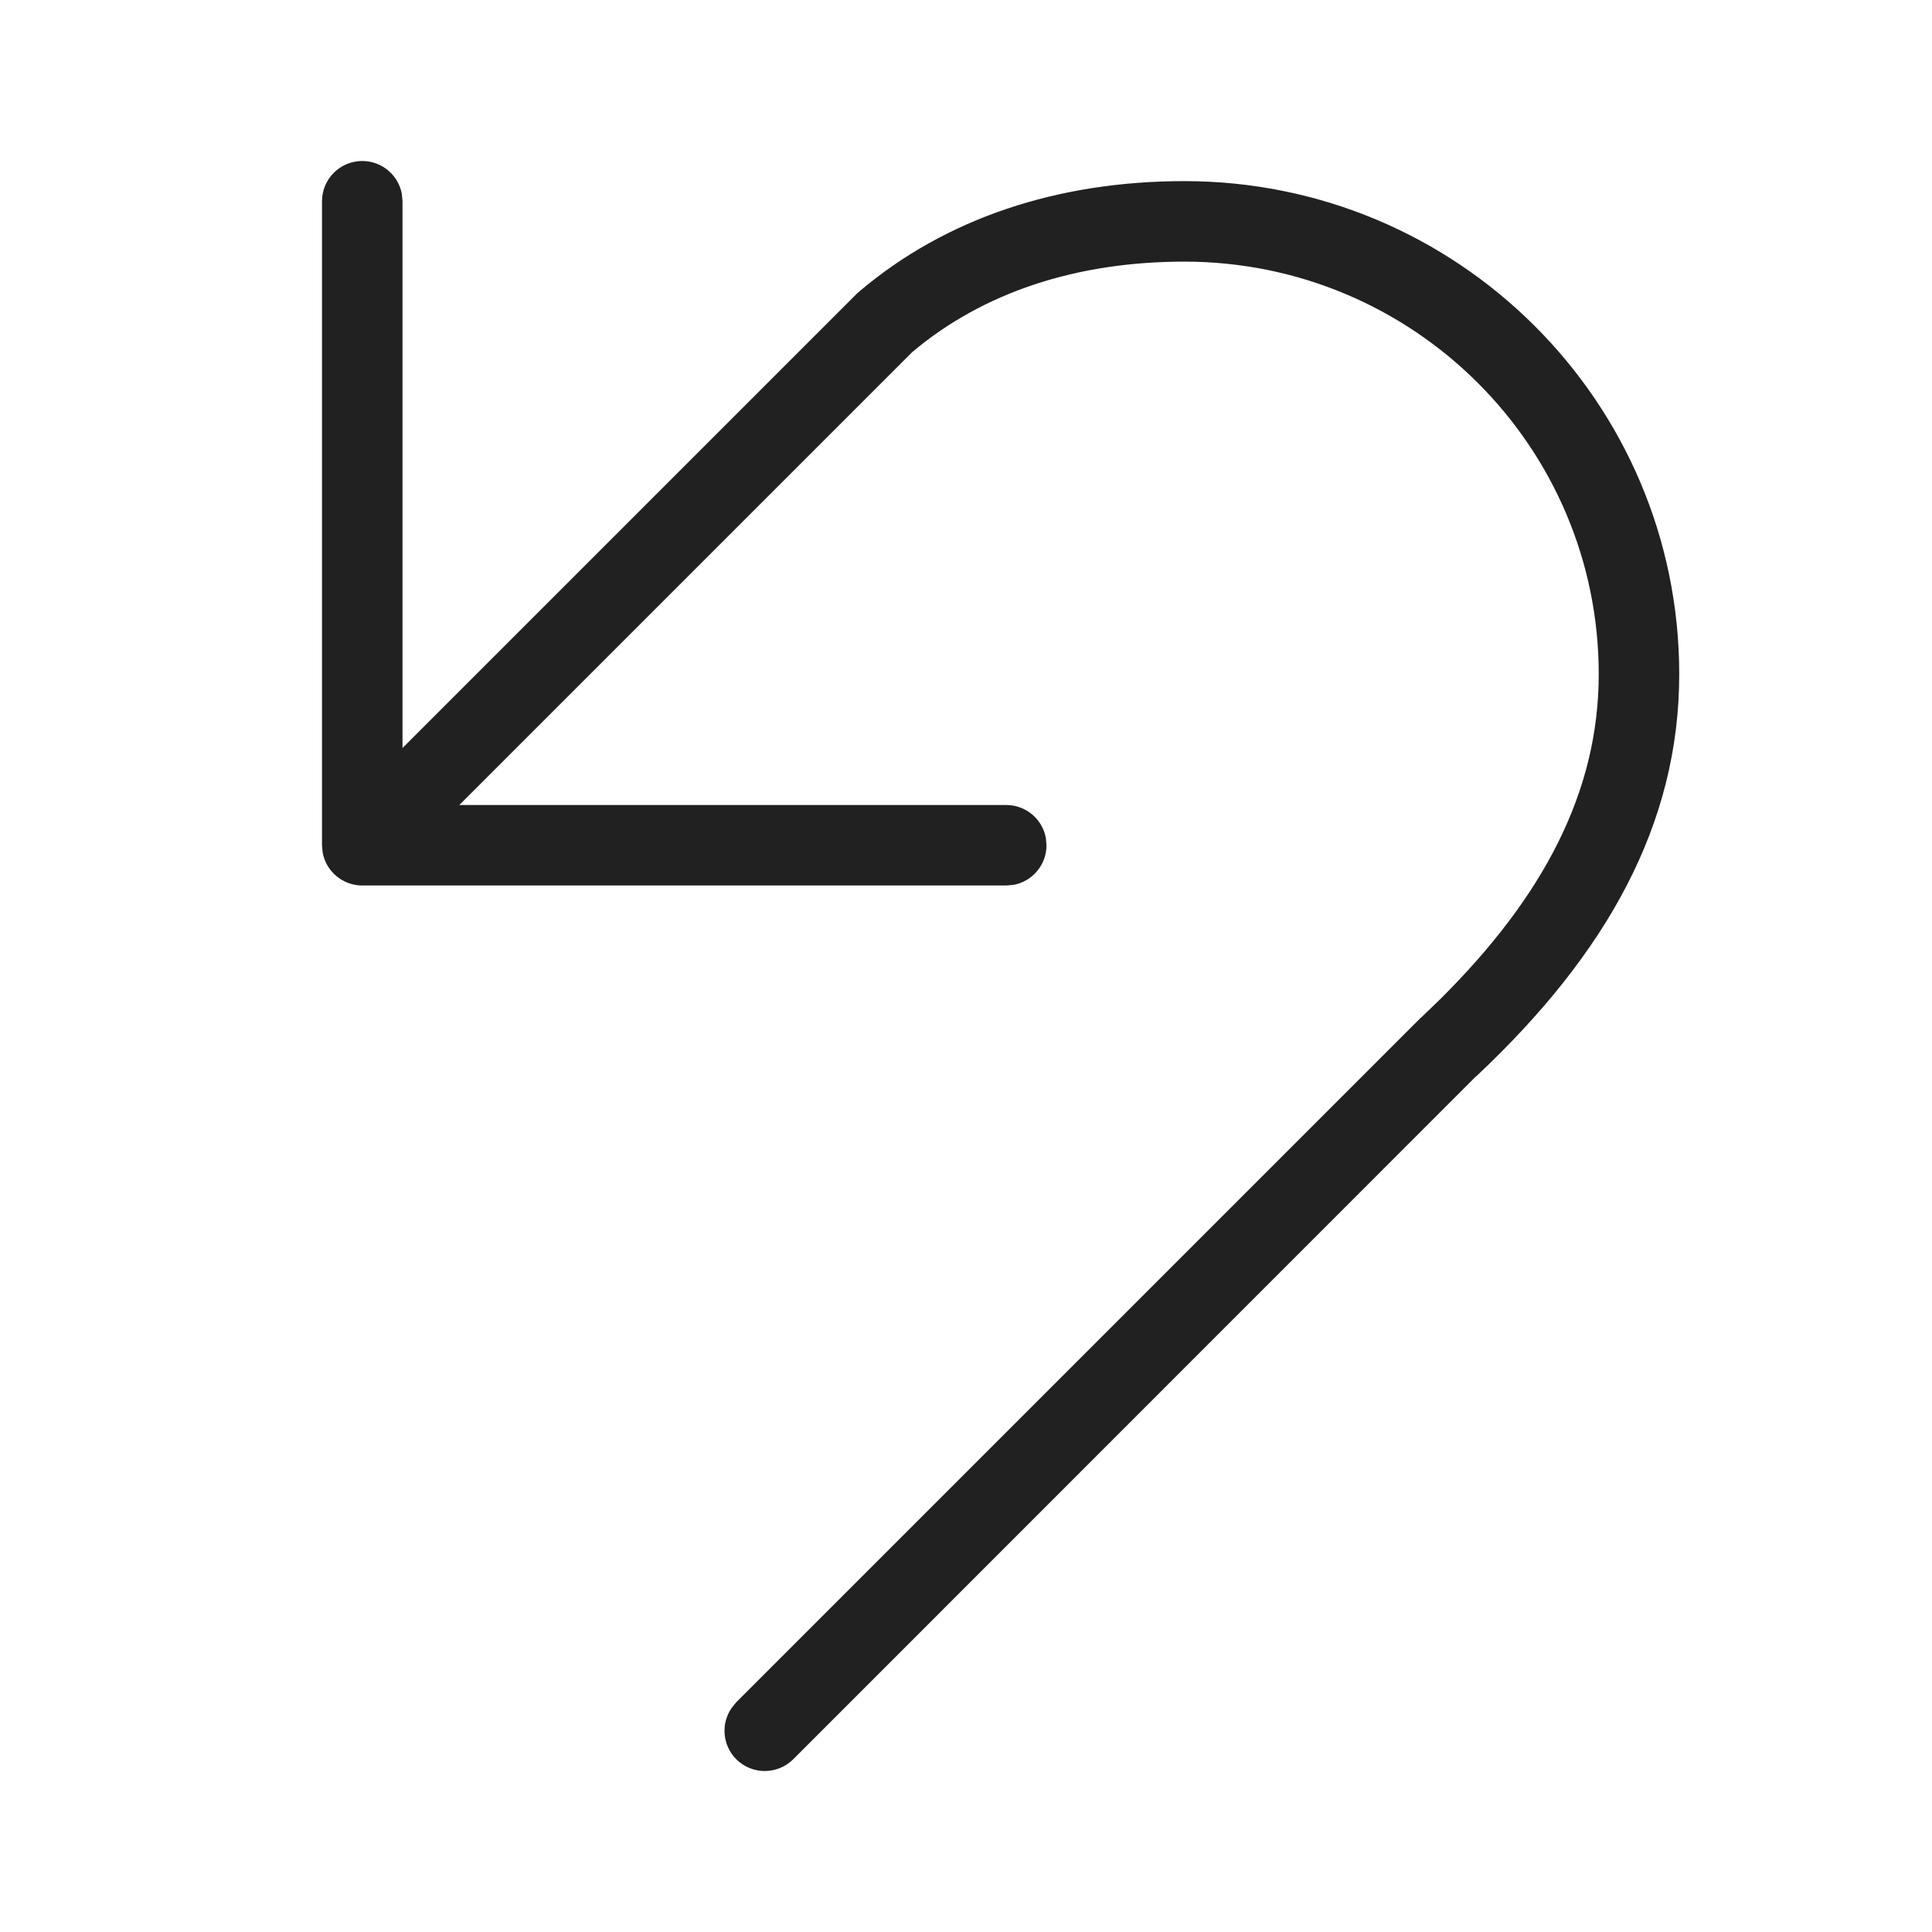 <?xml version="1.0" encoding="UTF-8"?>
<svg width="24px" height="24px" viewBox="0 0 24 24" version="1.1" xmlns="http://www.w3.org/2000/svg" xmlns:xlink="http://www.w3.org/1999/xlink">
    <!-- Generator: Sketch 59.1 (86144) - https://sketch.com -->
    <title>ic_fluent_undo_24_light</title>
    <desc>Created with Sketch.</desc>
    <g id="🔍-Product-Icons" stroke="none" stroke-width="1" fill="none" fill-rule="evenodd">
        <g id="ic_fluent_undo_24_light" fill="#212121" fill-rule="nonzero">
            <path d="M14.713,2.25 C18.107,2.25 20.86,4.992 20.86,8.375 C20.86,10.242 19.958,11.848 18.342,13.367 L18.333,13.373 L9.854,21.854 C9.658,22.049 9.342,22.049 9.146,21.854 C8.973,21.68 8.954,21.411 9.089,21.216 L9.146,21.146 L17.646,12.646 L17.667,12.628 L17.89,12.413 C19.174,11.138 19.86,9.835 19.86,8.375 C19.86,5.545 17.556,3.25 14.713,3.25 C13.373,3.25 12.214,3.631 11.333,4.373 L5.706,10 L12.5,10 C12.745,10 12.95,10.177 12.992,10.41 L13,10.5 C13,10.745 12.823,10.95 12.59,10.992 L12.5,11 L4.5,11 C4.255,11 4.05,10.823 4.008,10.59 L4,10.5 L4,2.5 C4,2.224 4.224,2 4.5,2 C4.745,2 4.95,2.177 4.992,2.41 L5,2.5 L5,9.292 L10.646,3.646 L10.66,3.634 C10.665,3.629 10.671,3.624 10.677,3.619 C11.749,2.71 13.142,2.25 14.713,2.25 Z" id="🎨-Color"></path>
        </g>
    </g>
</svg>